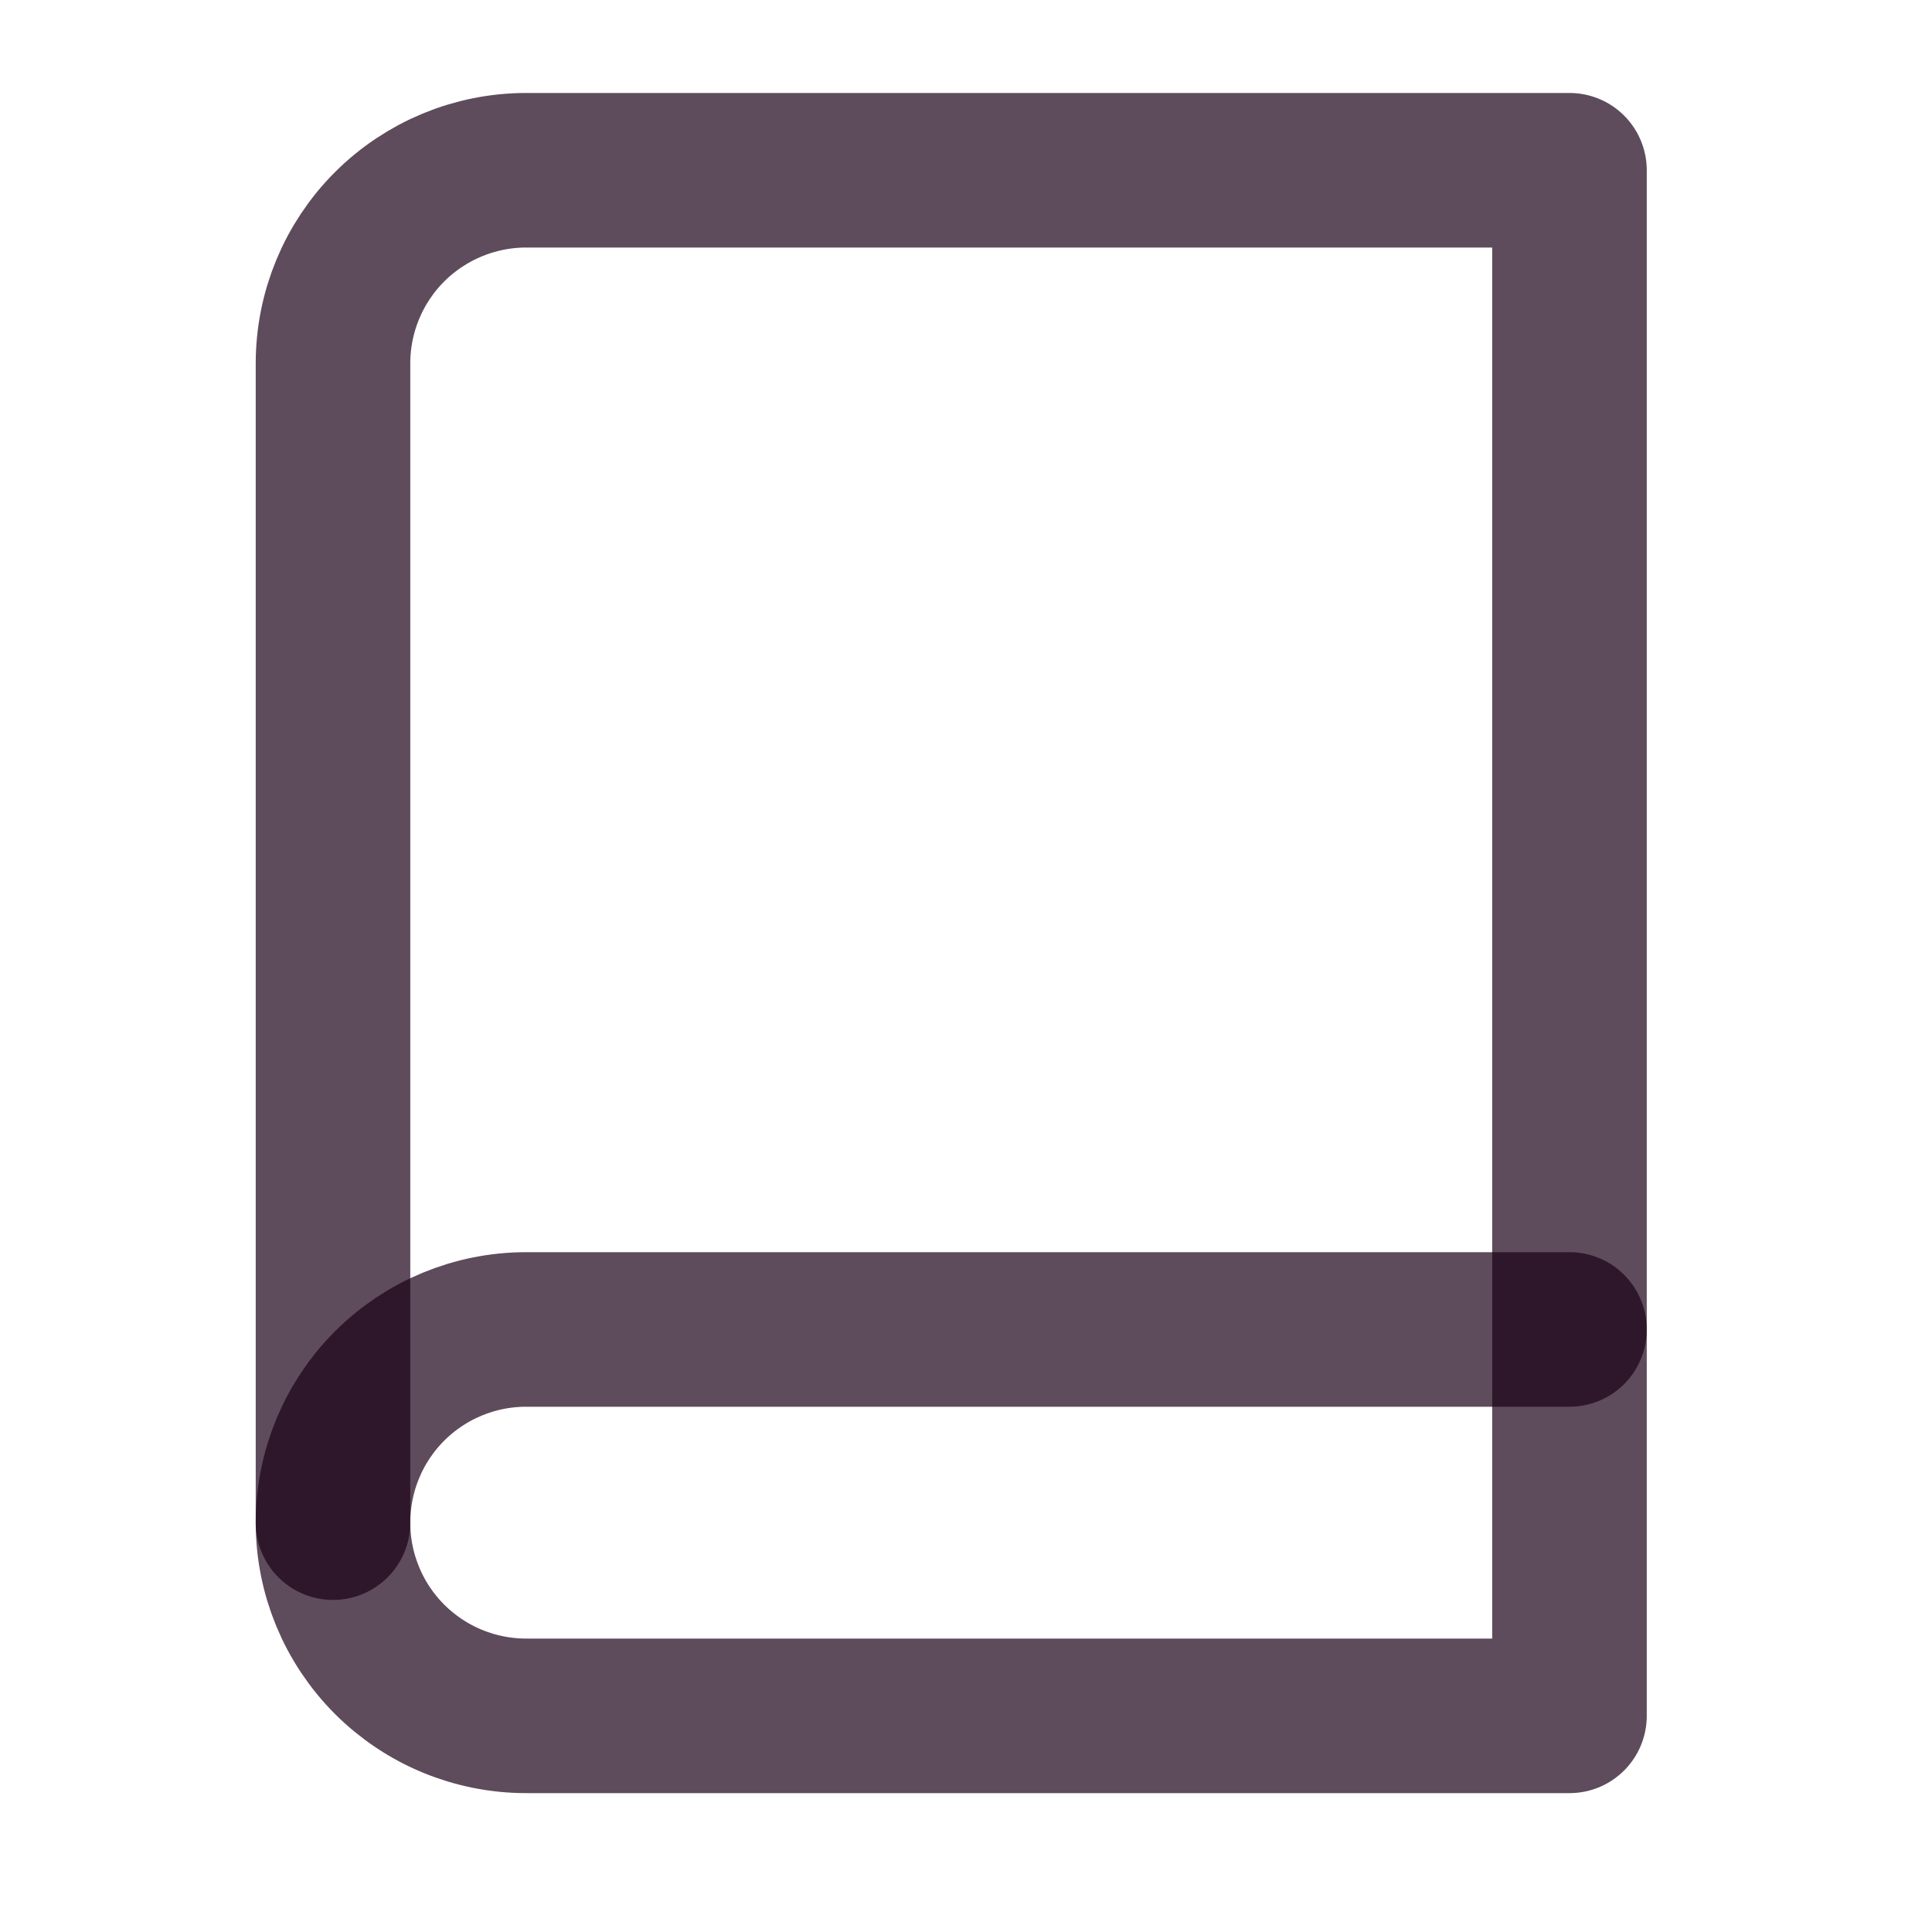 <svg width="25" height="25" viewBox="0 0 25 25" fill="none" xmlns="http://www.w3.org/2000/svg">
<path d="M4.309 19.703C4.309 19.04 4.572 18.404 5.041 17.935C5.51 17.466 6.146 17.203 6.809 17.203H20.309" stroke="#1A0118" stroke-opacity="0.7" stroke-width="2" stroke-linecap="round" stroke-linejoin="round"/>
<path d="M6.809 2.203H20.309V22.203H6.809C6.146 22.203 5.51 21.94 5.041 21.471C4.572 21.002 4.309 20.366 4.309 19.703V4.703C4.309 4.04 4.572 3.404 5.041 2.935C5.51 2.467 6.146 2.203 6.809 2.203Z" stroke="#1A0118" stroke-opacity="0.7" stroke-width="2" stroke-linecap="round" stroke-linejoin="round"/>
</svg>
